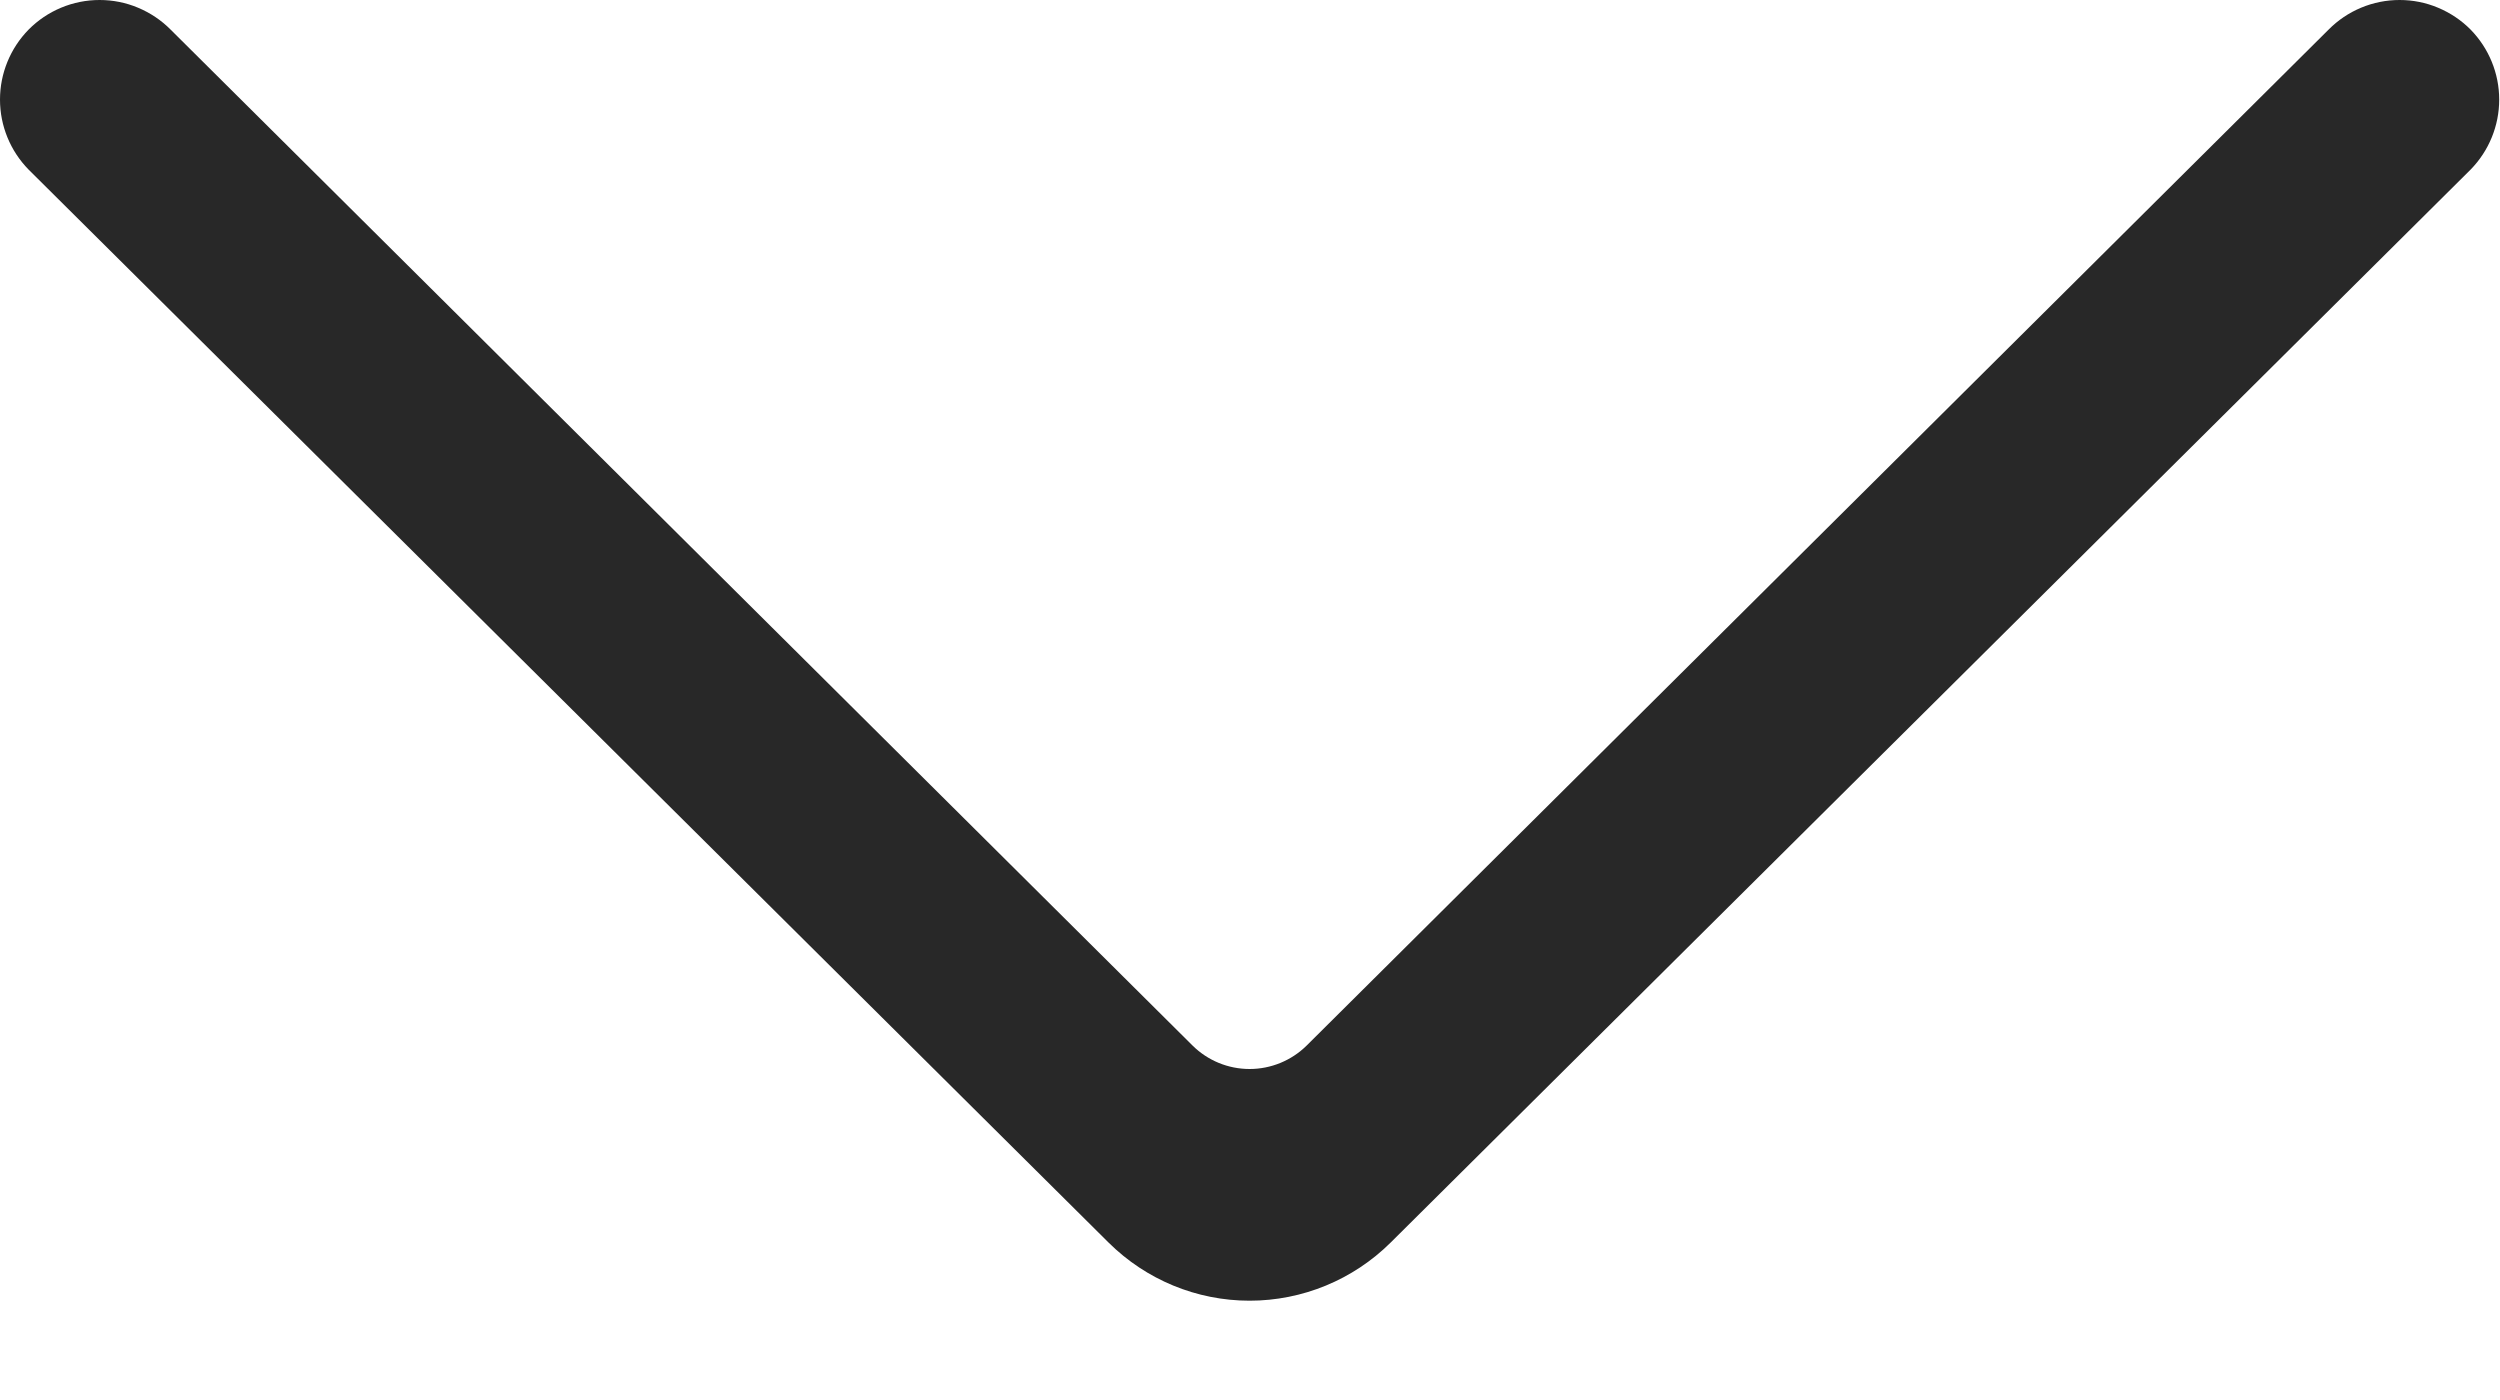 <svg width="25" height="14" viewBox="0 0 25 14" fill="none" xmlns="http://www.w3.org/2000/svg">
<path d="M24.706 0.296C24.613 0.202 24.502 0.128 24.38 0.077C24.259 0.026 24.128 0 23.996 0C23.864 0 23.733 0.026 23.611 0.077C23.489 0.128 23.379 0.202 23.286 0.296L13.066 10.456C12.914 10.606 12.709 10.69 12.496 10.69C12.282 10.69 12.078 10.606 11.926 10.456L1.706 0.296C1.613 0.202 1.502 0.128 1.38 0.077C1.259 0.026 1.128 0 0.996 0C0.864 0 0.733 0.026 0.611 0.077C0.489 0.128 0.379 0.202 0.286 0.296C0.103 0.483 0 0.734 0 0.996C0 1.258 0.103 1.509 0.286 1.696L11.086 12.426C11.461 12.798 11.967 13.007 12.496 13.007C13.024 13.007 13.531 12.798 13.906 12.426L24.706 1.696C24.889 1.509 24.992 1.258 24.992 0.996C24.992 0.734 24.889 0.483 24.706 0.296Z" fill="#282828"/>
</svg>
